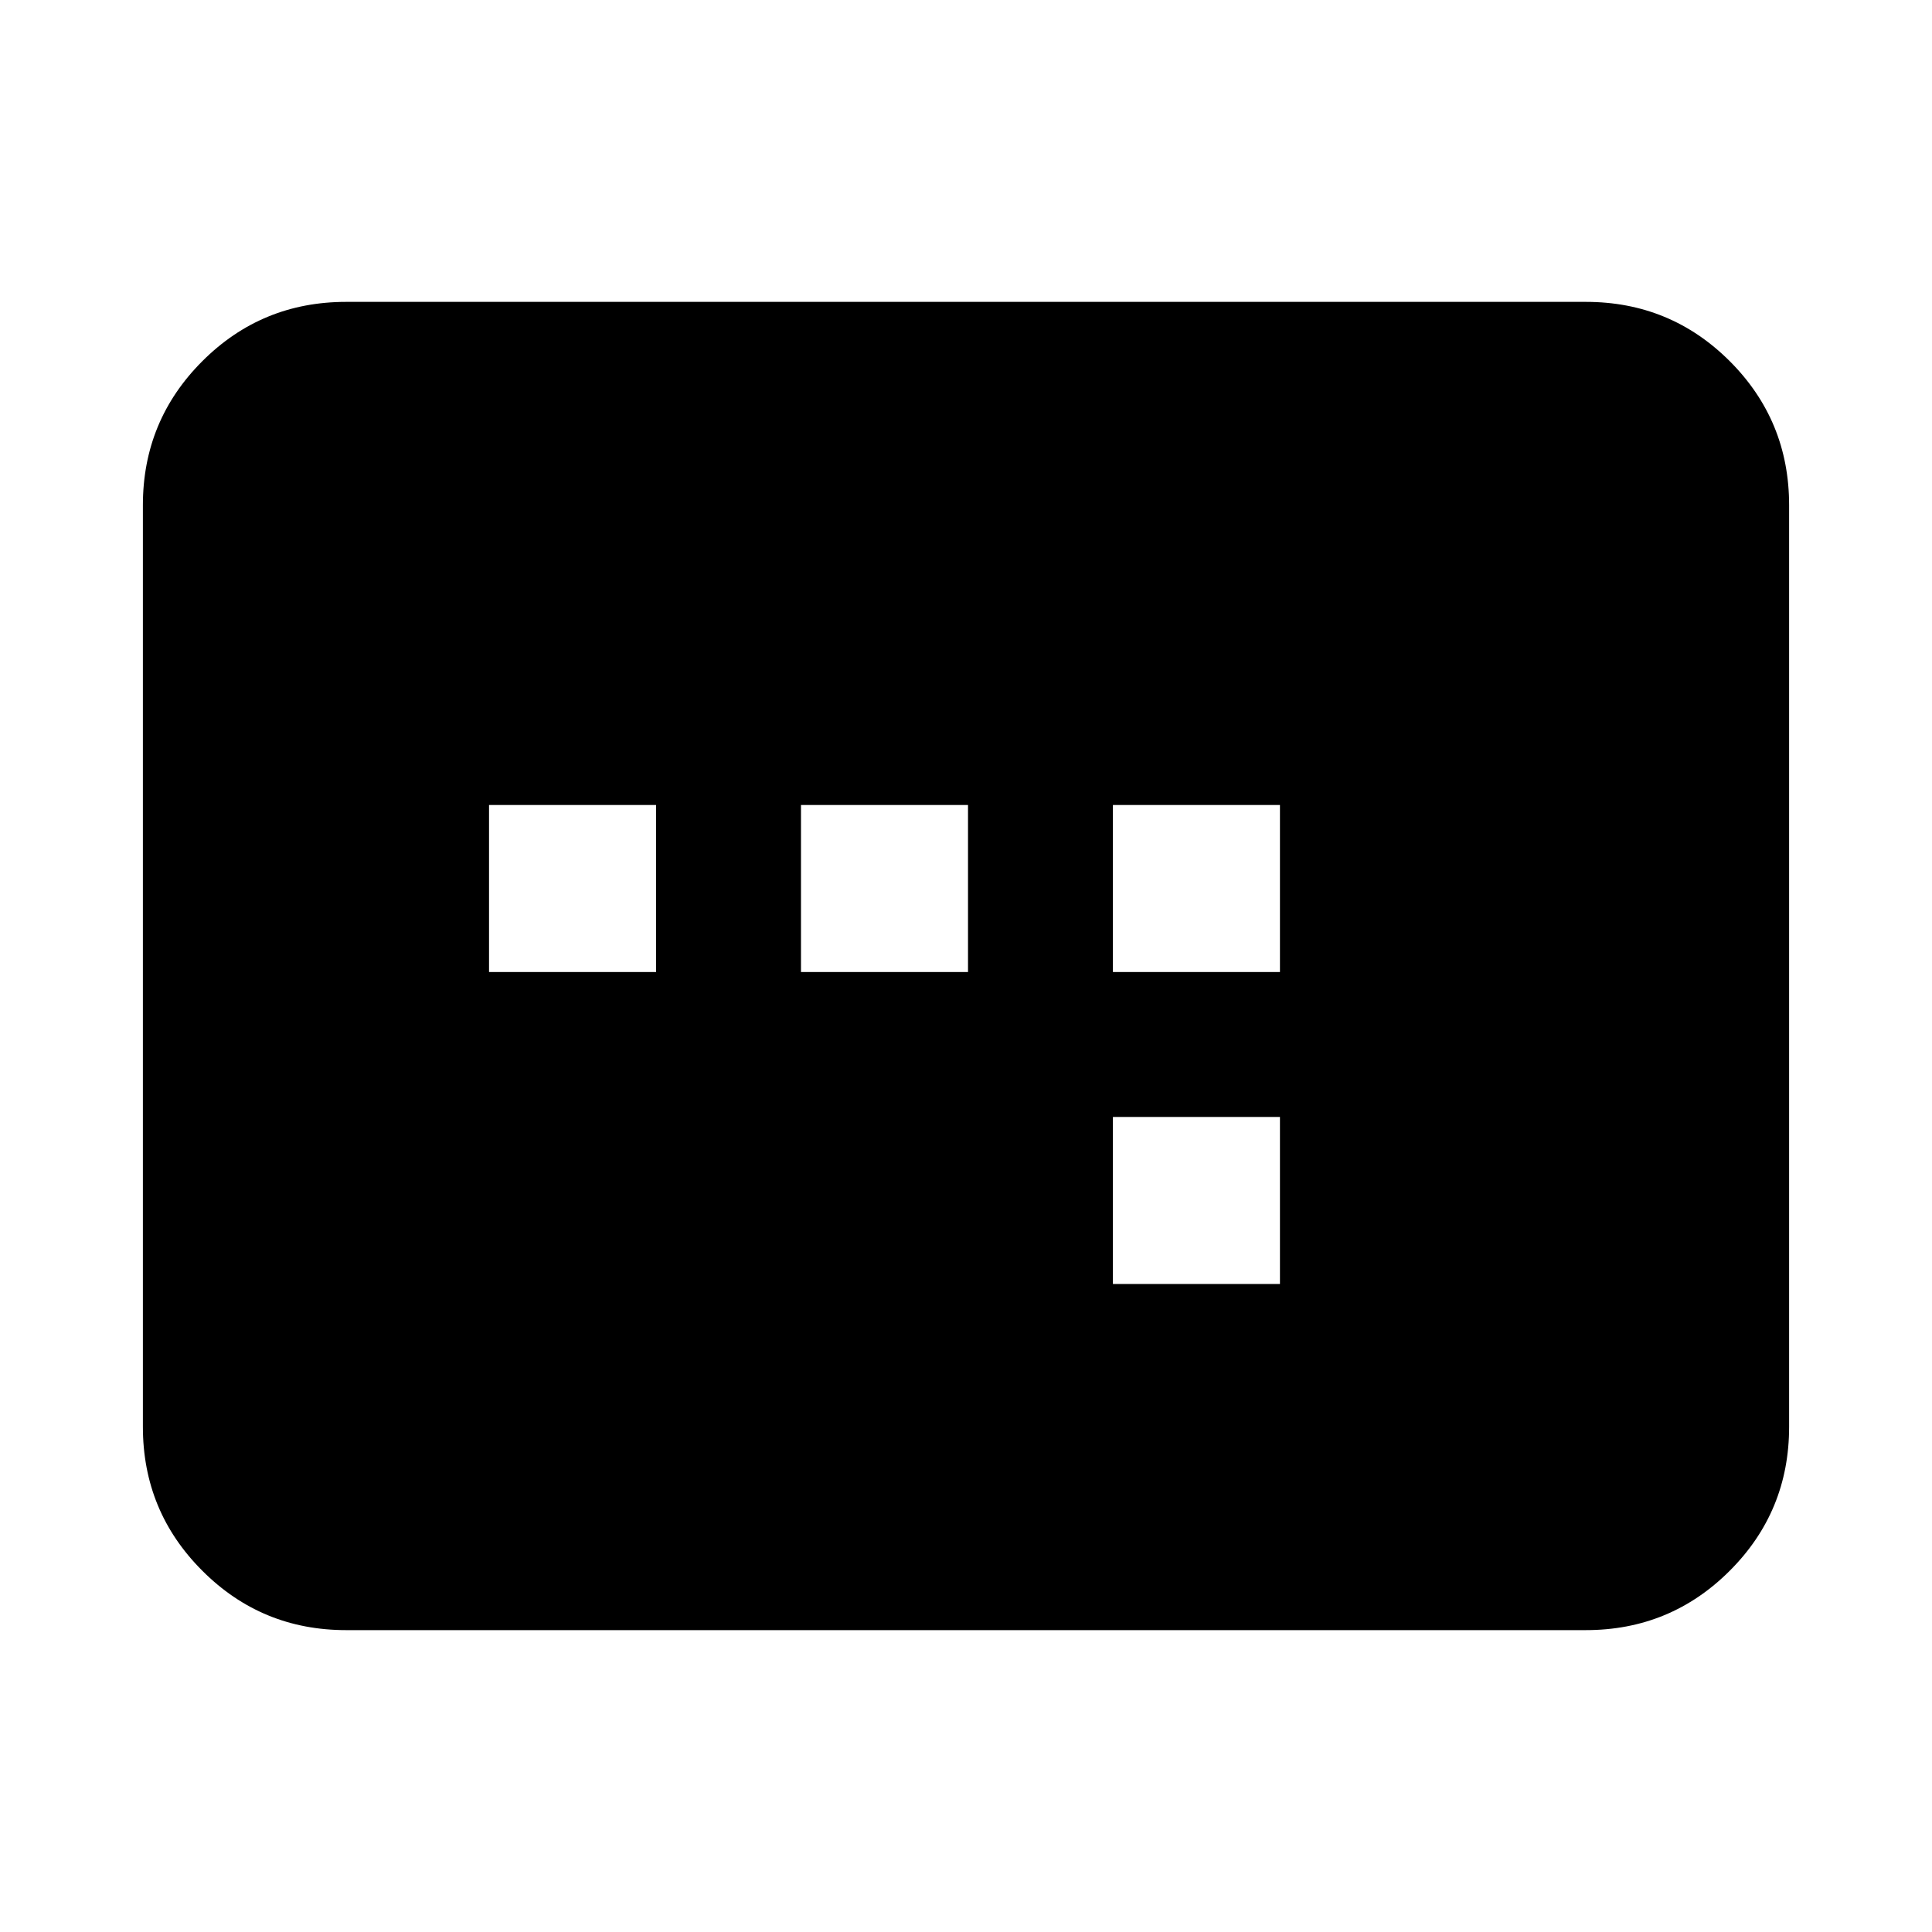 <svg xmlns="http://www.w3.org/2000/svg" height="24" width="24"><path d="M6.075 12.075H8.15V10H6.075Zm3.875 0h2.075V10H9.95Zm3.875 3.875H15.9v-2.075h-2.075Zm0-3.875H15.9V10h-2.075ZM4.3 20.25q-1.05 0-1.787-.738-.738-.737-.738-1.787V6.275q0-1.05.738-1.788Q3.25 3.75 4.3 3.75h15.4q1.05 0 1.788.737.737.738.737 1.788v11.45q0 1.05-.737 1.787-.738.738-1.788.738Z"/></svg>